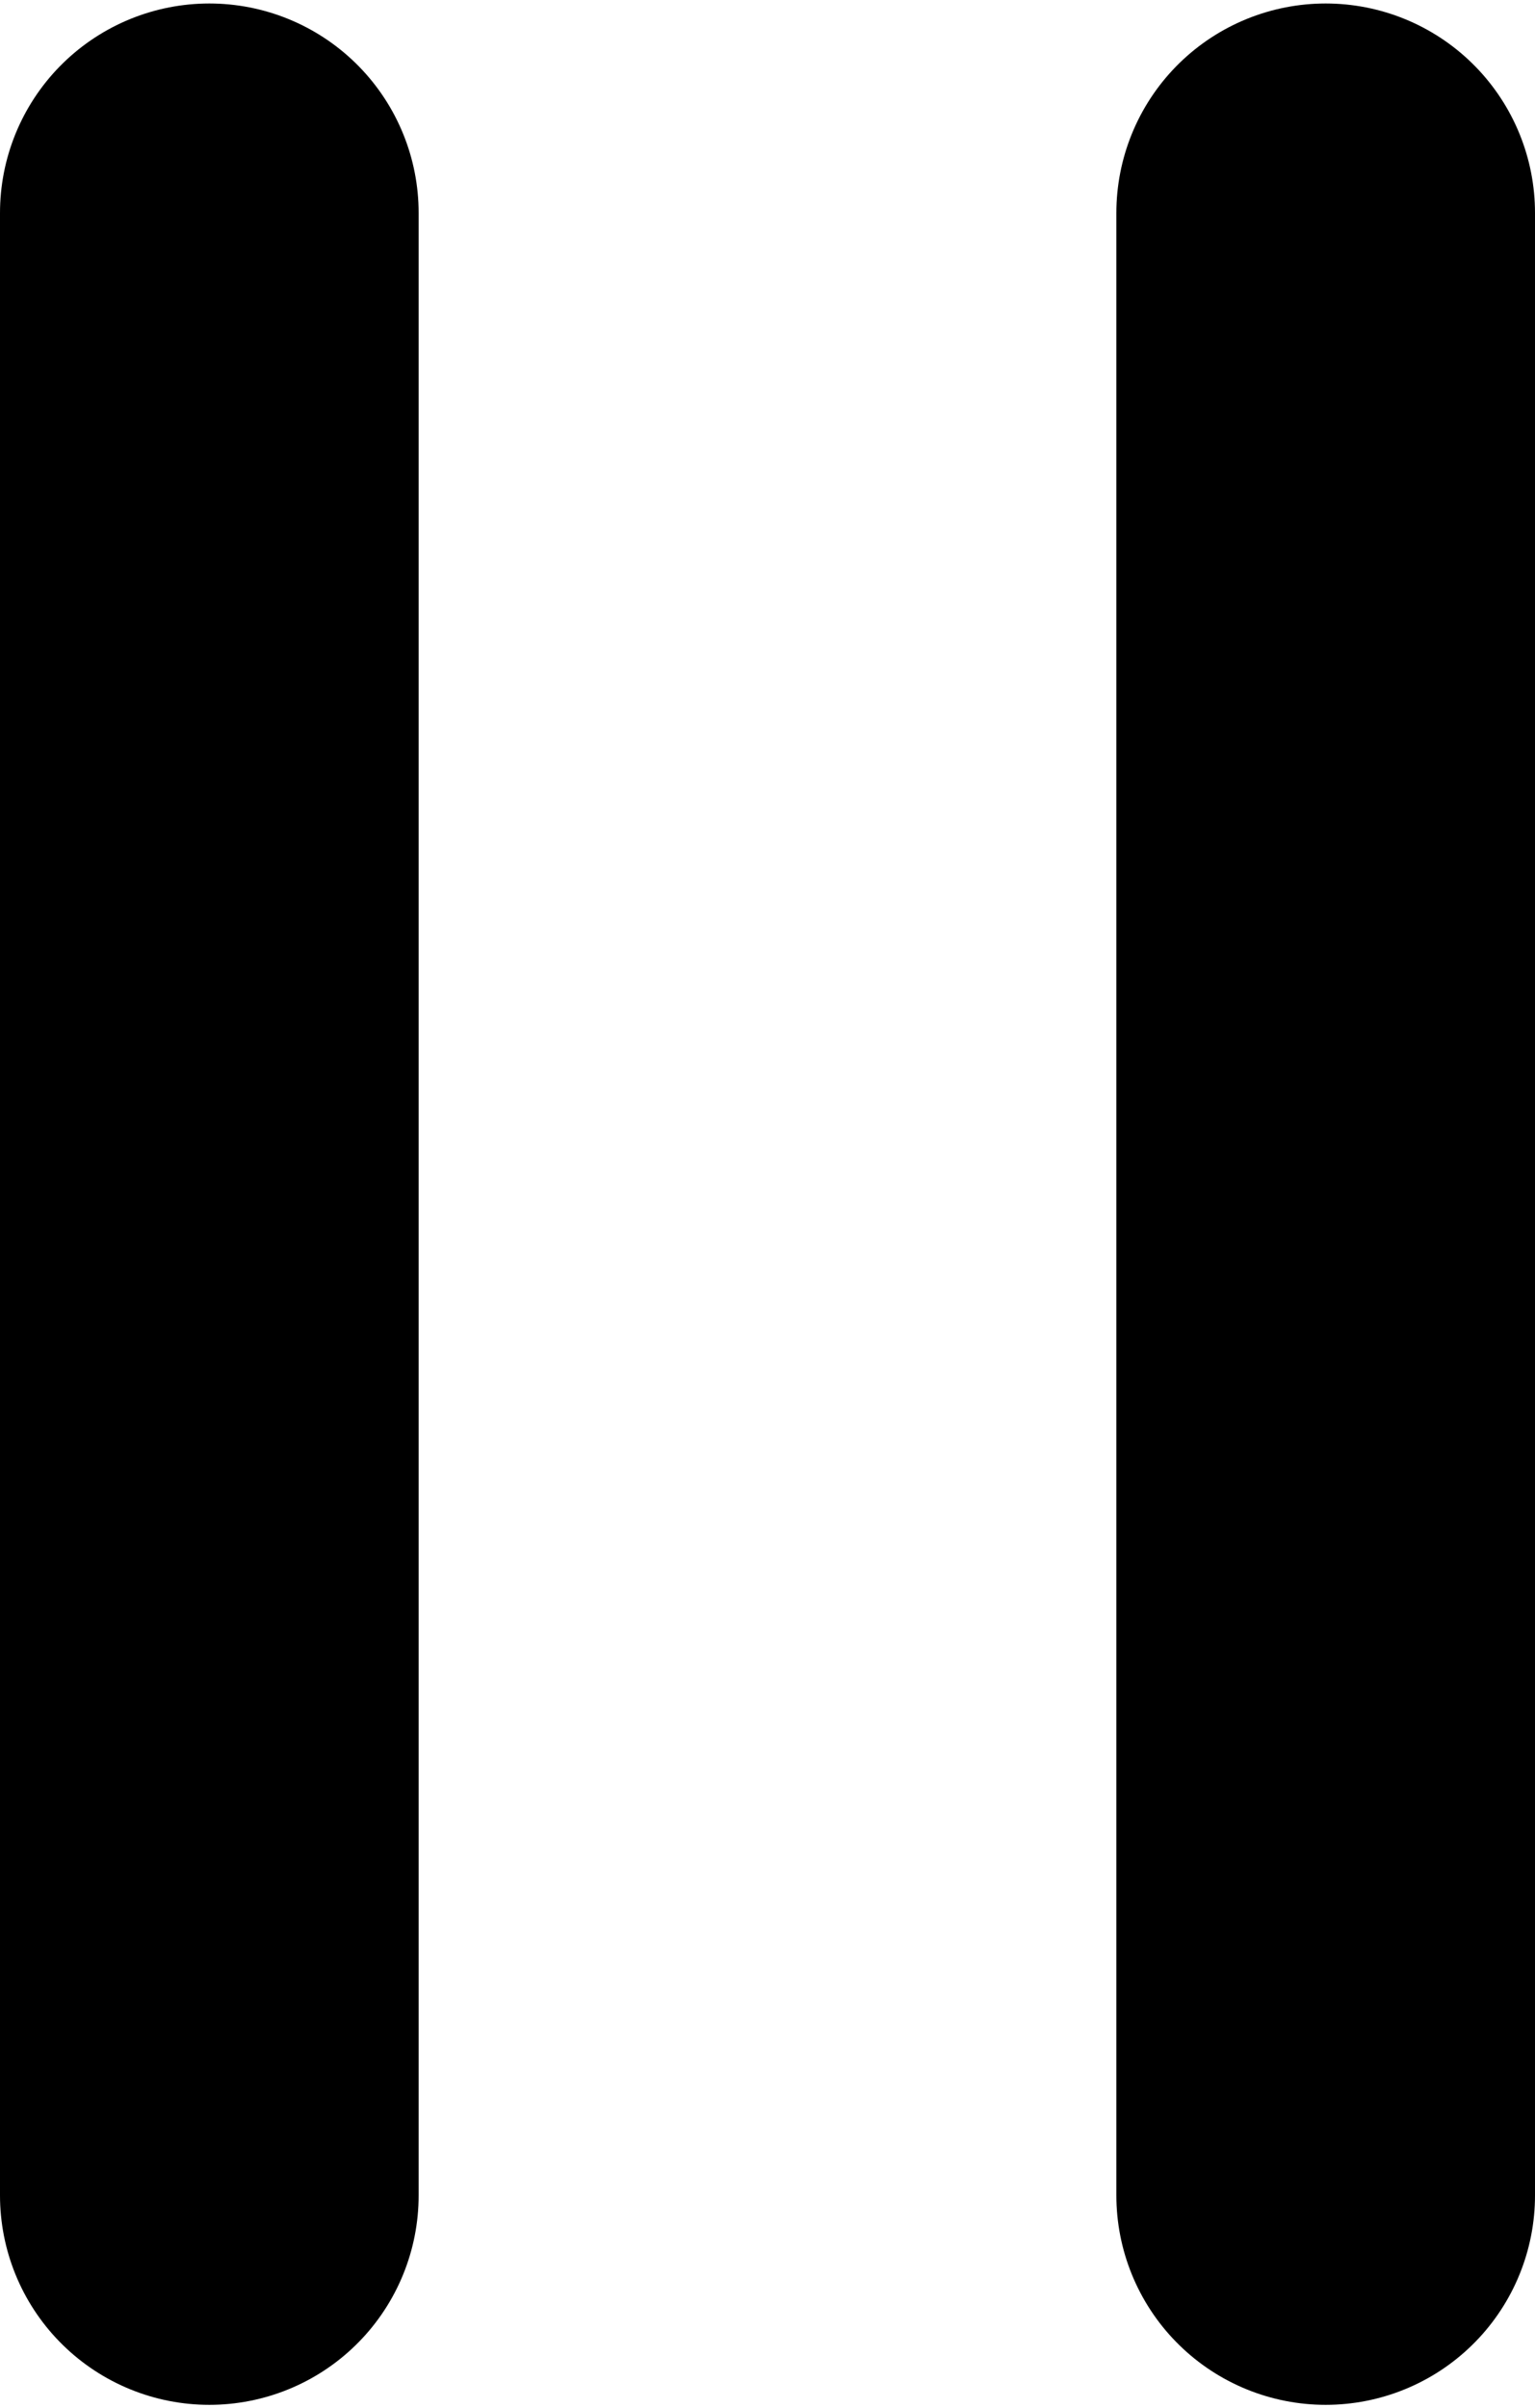 <svg width="220px" height="345px" viewBox="0 0 220 345" version="1.1" xmlns="http://www.w3.org/2000/svg" xmlns:xlink="http://www.w3.org/1999/xlink" xmlns:sketch="http://www.bohemiancoding.com/sketch/ns">
    <g id="Page-1" stroke="none" stroke-width="1" fill="none" fill-rule="evenodd" sketch:type="MSPage">
        <g id="Group" sketch:type="MSLayerGroup" transform="translate(0, 30)" stroke="#000000" stroke-width="60" stroke-linecap="round" stroke-linejoin="round">
            <path d="M30,0.5 L30,284.507" id="Line" sketch:type="MSShapeGroup"></path>
            <path d="M190,0.5 L190,284.507" id="Line-Copy" sketch:type="MSShapeGroup"></path>
        </g>
    </g>
</svg>
